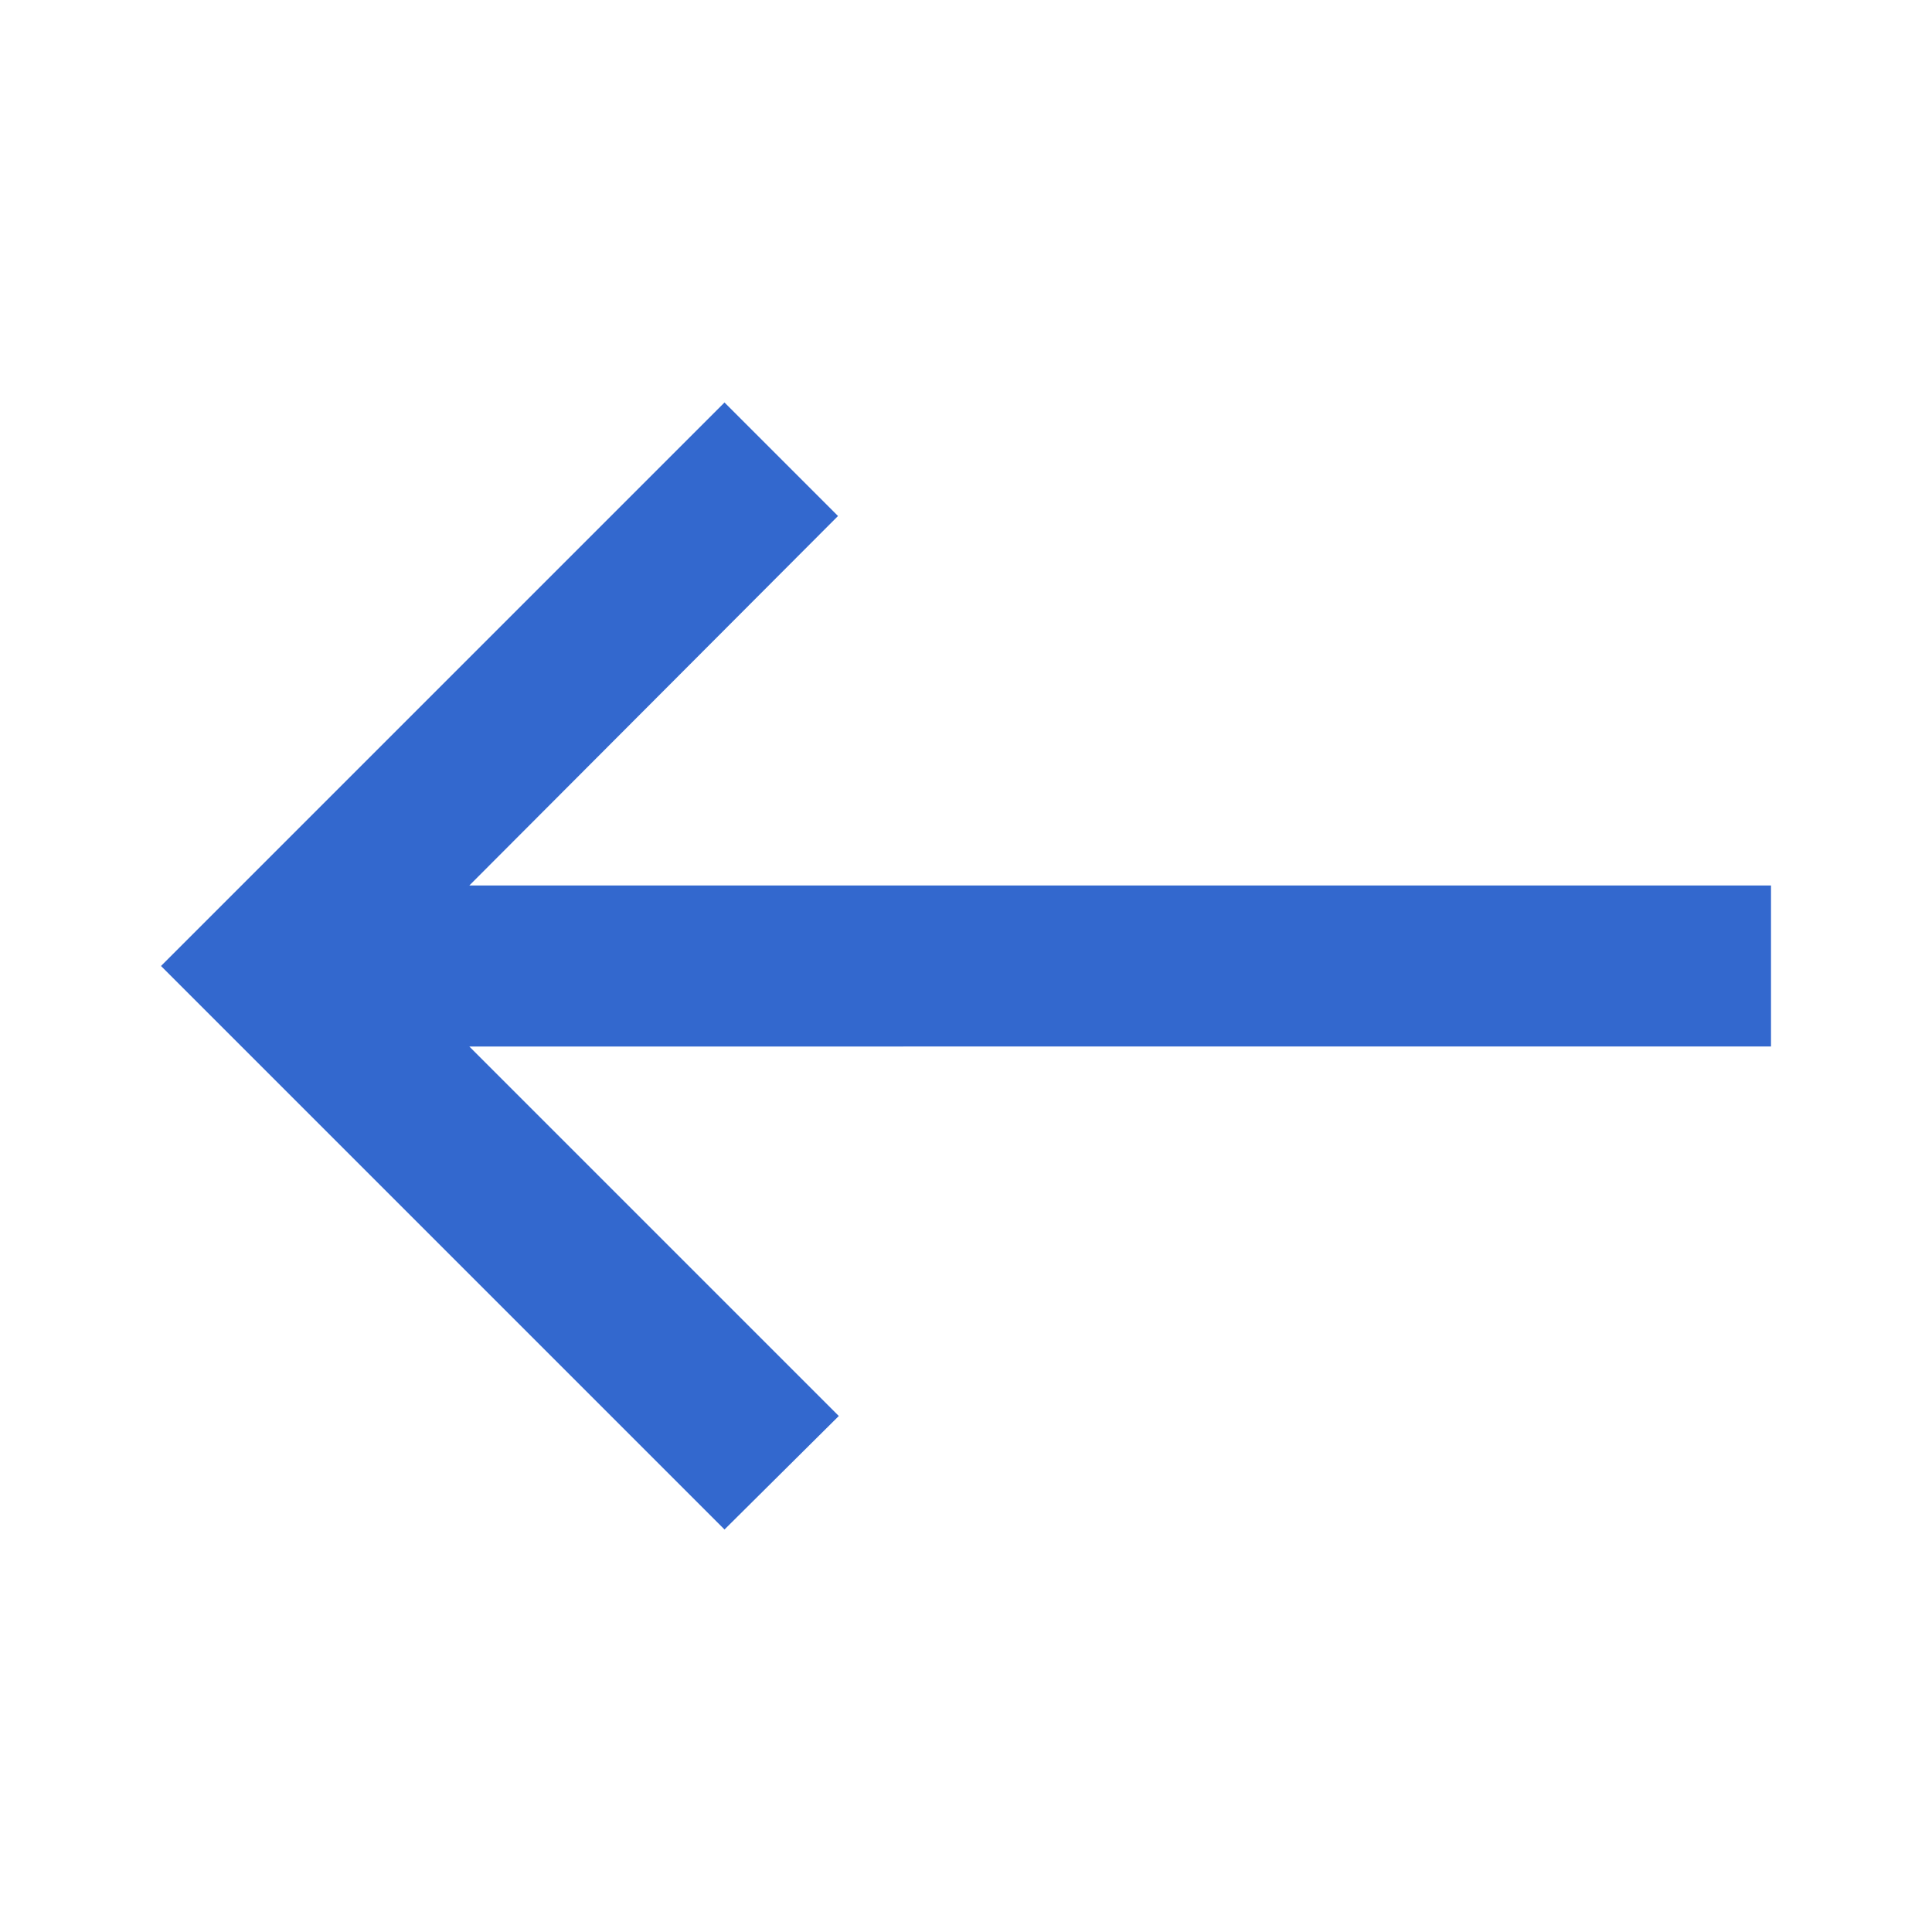 <svg id="east_black_24dp" xmlns="http://www.w3.org/2000/svg" width="24" height="24" viewBox="0 0 24 24">
  <rect id="Rectangle_1482" data-name="Rectangle 1482" width="24" height="24" fill="none"/>
  <path id="Path_7446" data-name="Path 7446" d="M9,5l1.41,1.41L5.83,11H22v2H5.83l4.59,4.59L9,19,2,12Z" fill="#3368ce"/>
</svg>
